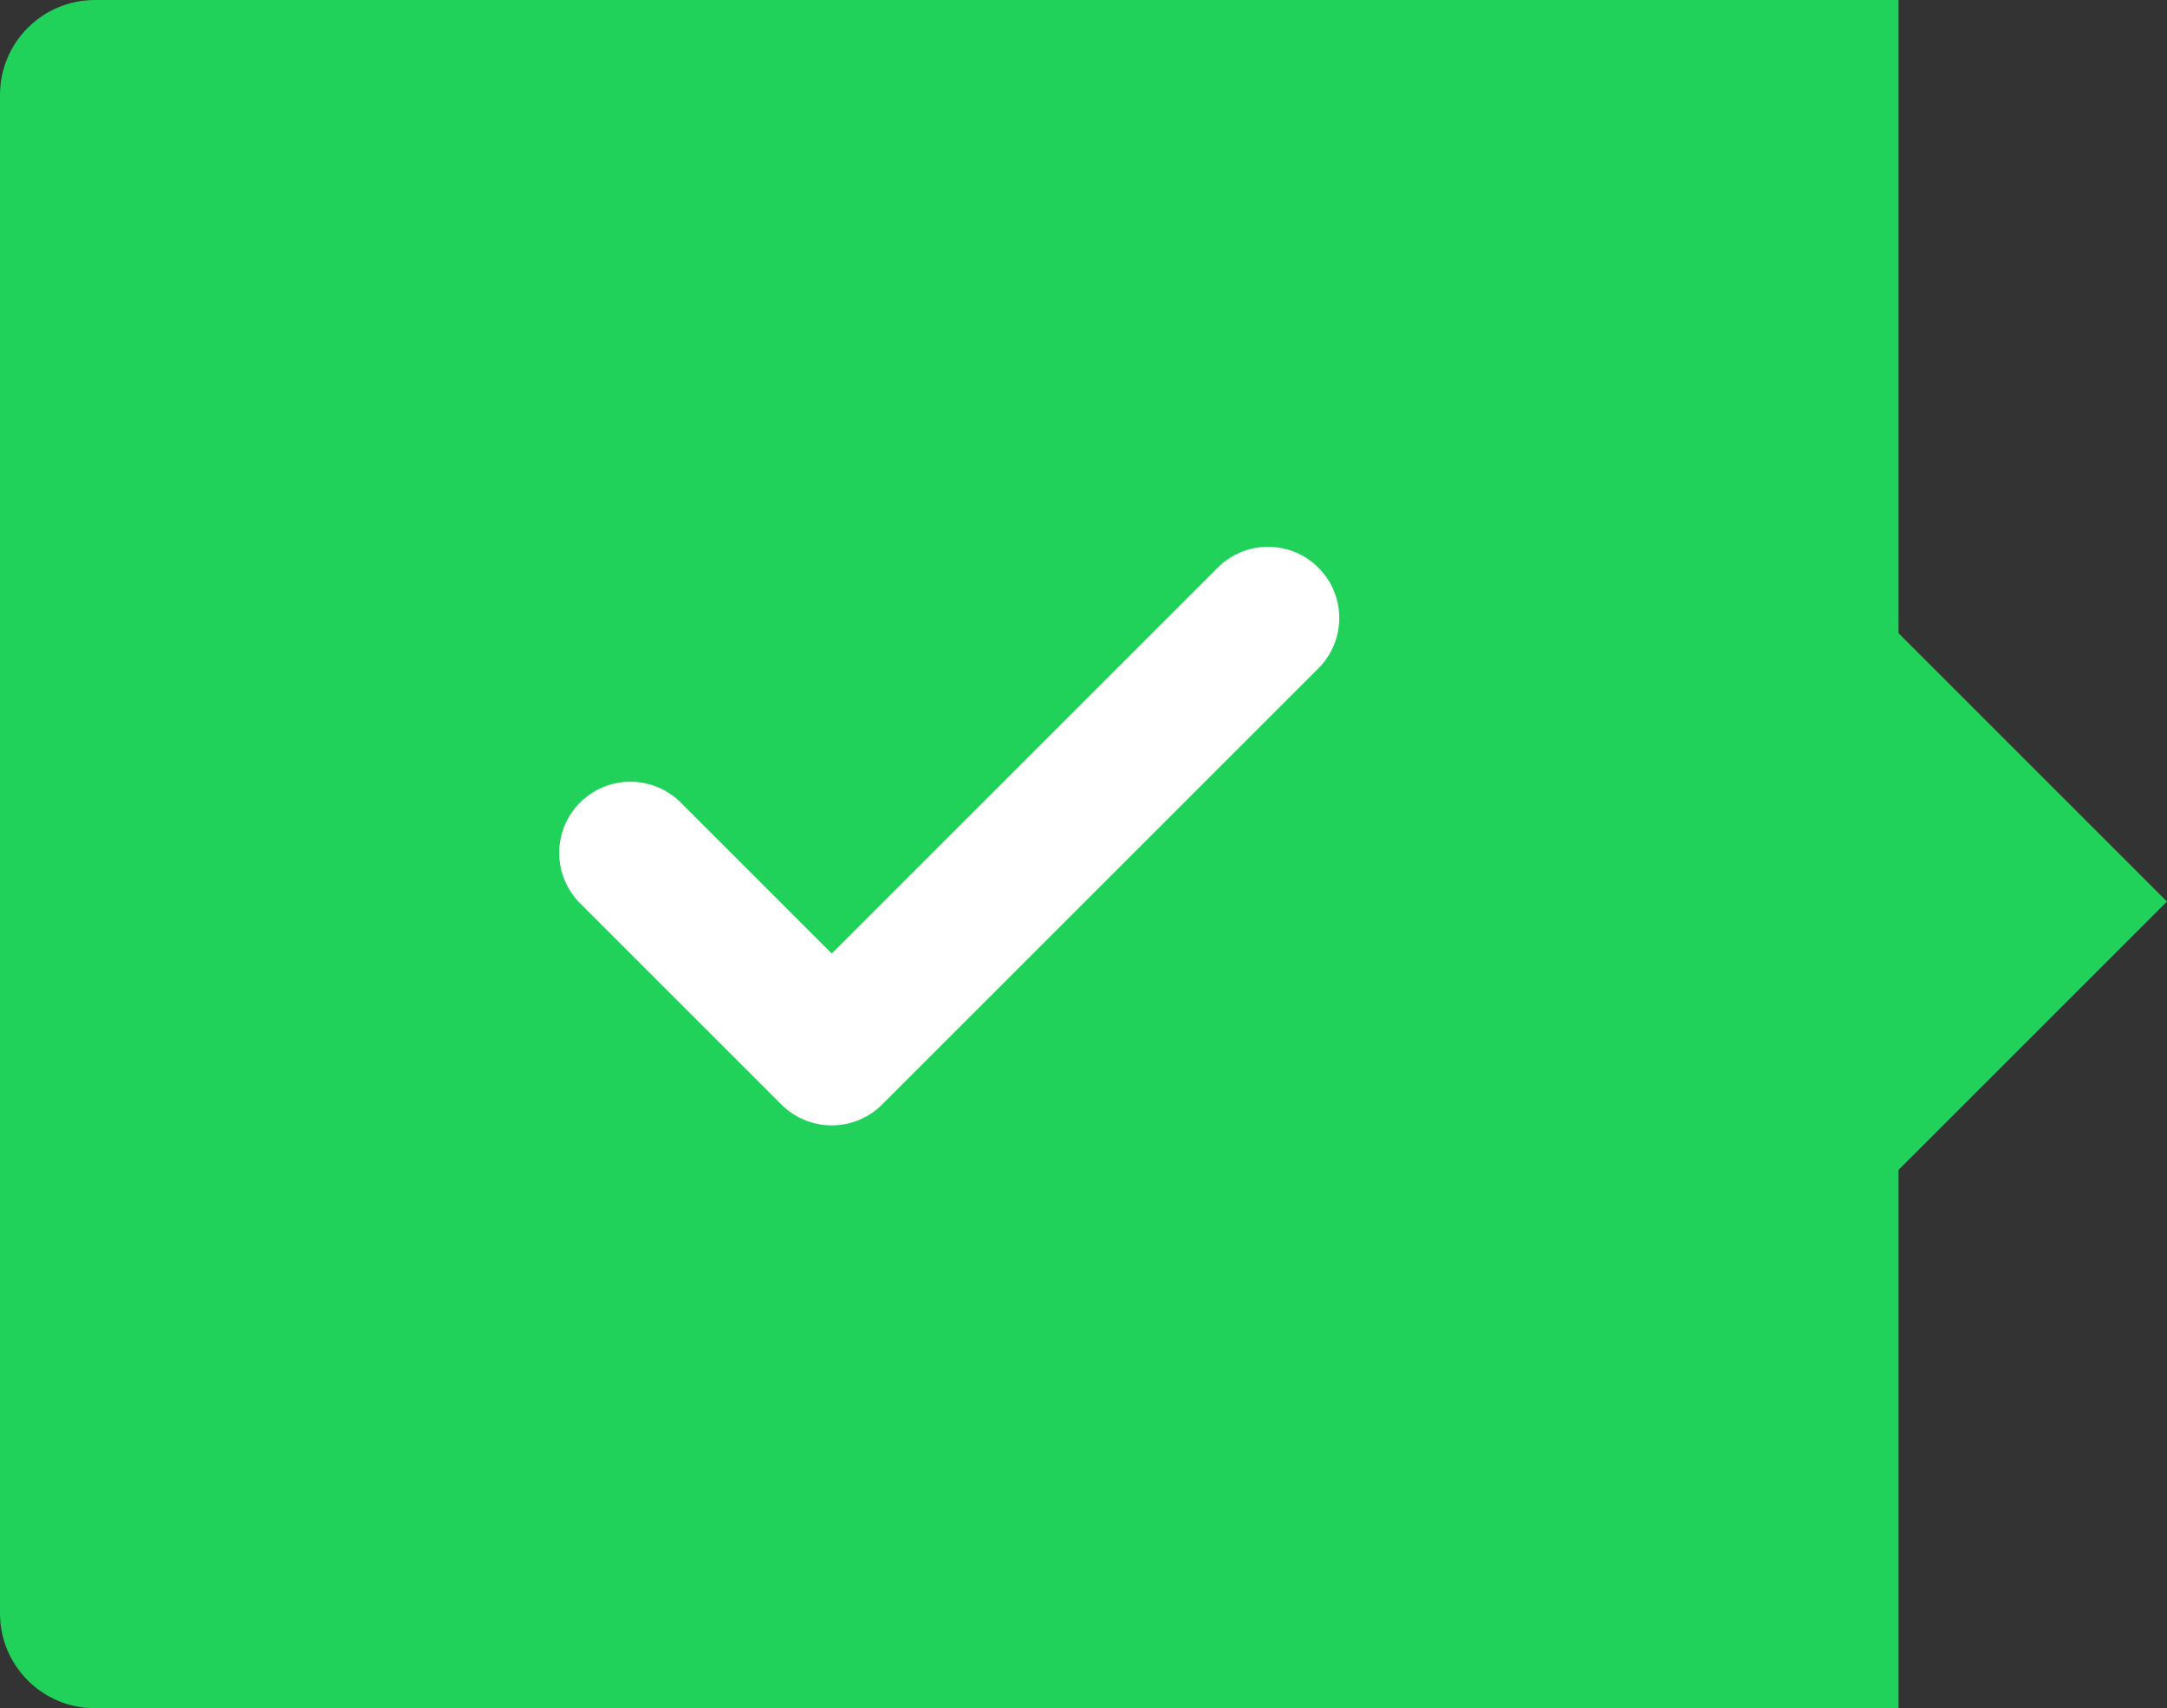 <svg xmlns="http://www.w3.org/2000/svg" xmlns:xlink="http://www.w3.org/1999/xlink" preserveAspectRatio="xMidYMid" width="53.262" height="41.998" viewBox="0 0 45.656 36">
  <rect x="0" y="0" width="45.656" height="36" fill="#333333" stroke="none"/>
  <defs>
    <style>
      .cls-1 {
        fill: #20d15a;
      }

      .cls-1, .cls-2 {
        fill-rule: evenodd;
      }

      .cls-2 {
        fill: #fff;
      }
    </style>
  </defs>
  <g>
    <path d="M45.656,18.999 L40.000,24.655 L40.000,36.000 L2.000,36.000 C0.895,36.000 -0.000,35.105 -0.000,34.000 L-0.000,2.000 C-0.000,0.895 0.895,-0.000 2.000,-0.000 L40.000,-0.000 L40.000,13.343 L45.656,18.999 Z" class="cls-1"/>
    <path d="M27.777,14.085 L18.585,23.277 C17.999,23.863 17.049,23.863 16.463,23.277 L12.221,19.035 C11.635,18.449 11.635,17.499 12.221,16.913 C12.807,16.328 13.756,16.328 14.342,16.913 L17.524,20.095 L25.656,11.963 C26.241,11.377 27.191,11.377 27.777,11.963 C28.363,12.549 28.363,13.499 27.777,14.085 Z" class="cls-2"/>
  </g>
</svg>
